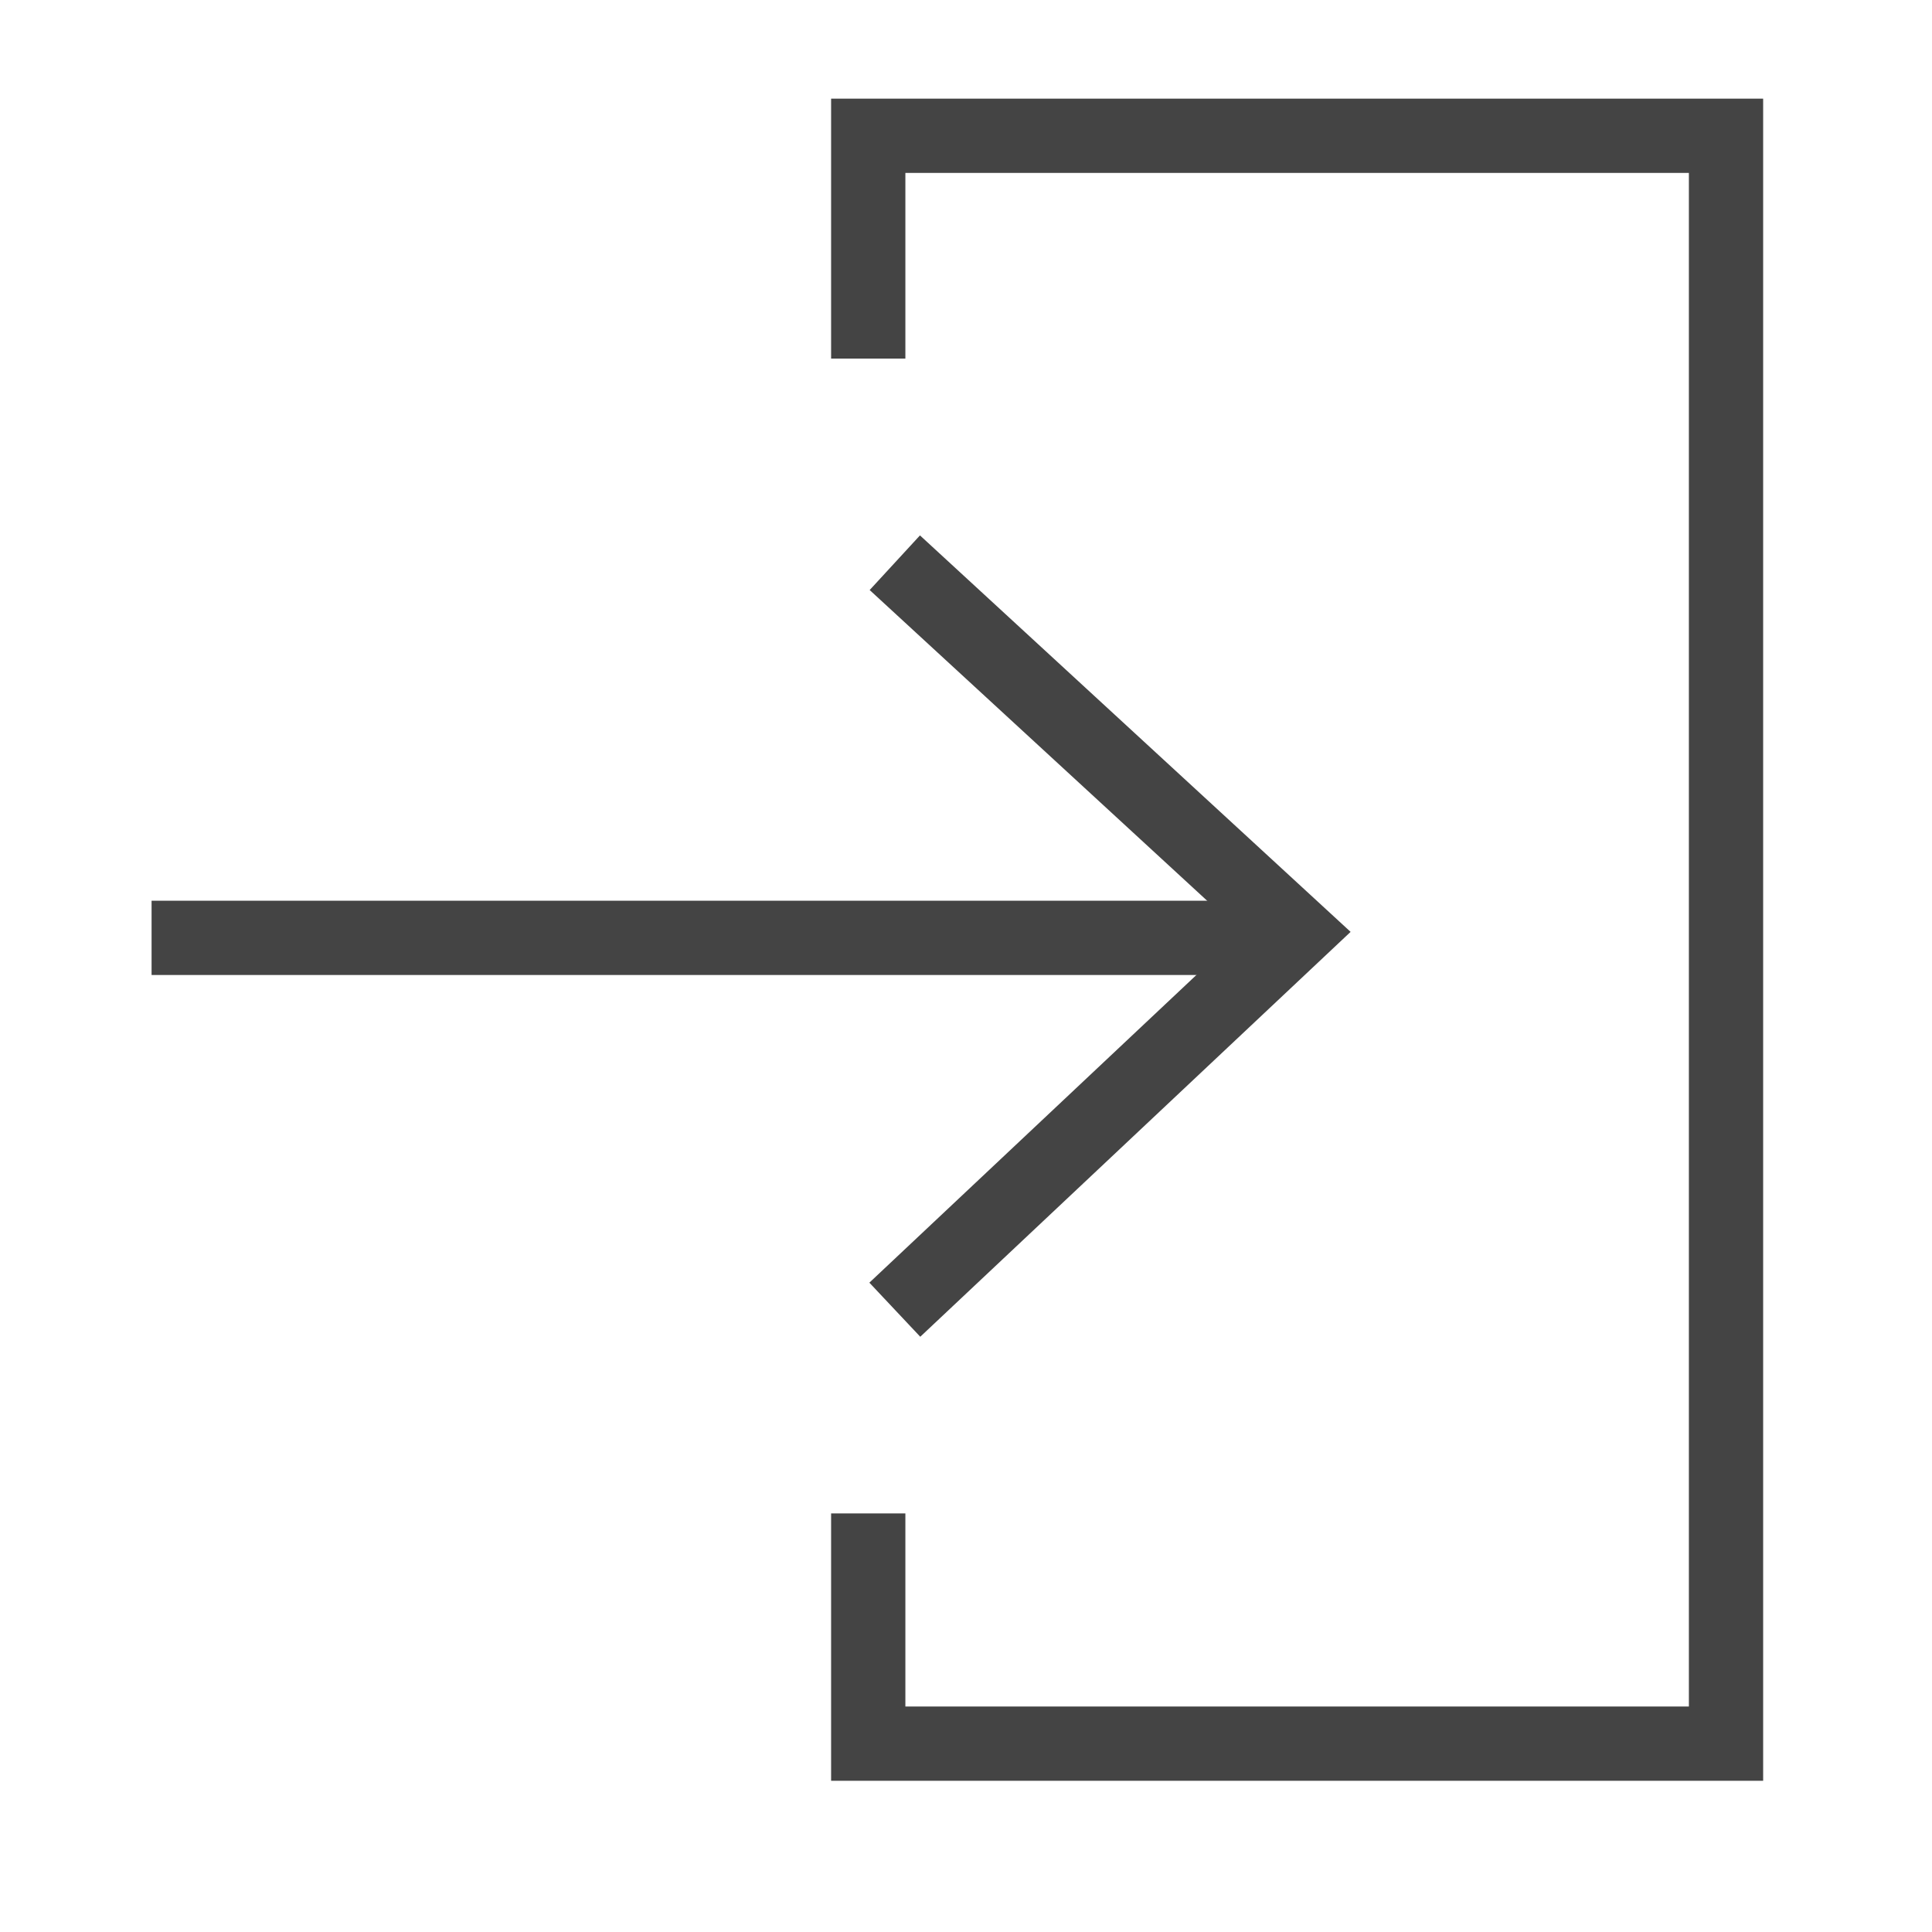 <?xml version='1.0' encoding='UTF-8' standalone='no'?><!-- Created with UBS Icon App (http://www.ubs.com/microsites/iconapp/) --><svg xmlns:svg='http://www.w3.org/2000/svg' xmlns='http://www.w3.org/2000/svg' width='64' height='64' viewBox='0 0 64 64' data-tags='login-dark,login,tablet'><g transform='translate(0,0)'><path d='M491.69 714.223l-27.191-28.9 198.879-187.113-198.722-182.957 26.877-29.192 230.086 211.836z ' transform='translate(0,0) scale(0.062,0.062)' fill='#444444' style='undefined'></path><path d='M694.042 520.935h-613.056v-39.68h613.056z ' transform='translate(0,0) scale(0.062,0.062)' fill='#444444' style='undefined'></path><path d='M942.042 951.463h-497.984v-142.848h39.68v103.168h418.624v-819.392h-418.624v99.2h-39.68v-138.88h497.984z ' transform='translate(0,0) scale(0.062,0.062)' fill='#444444' style='undefined'></path></g></svg>
